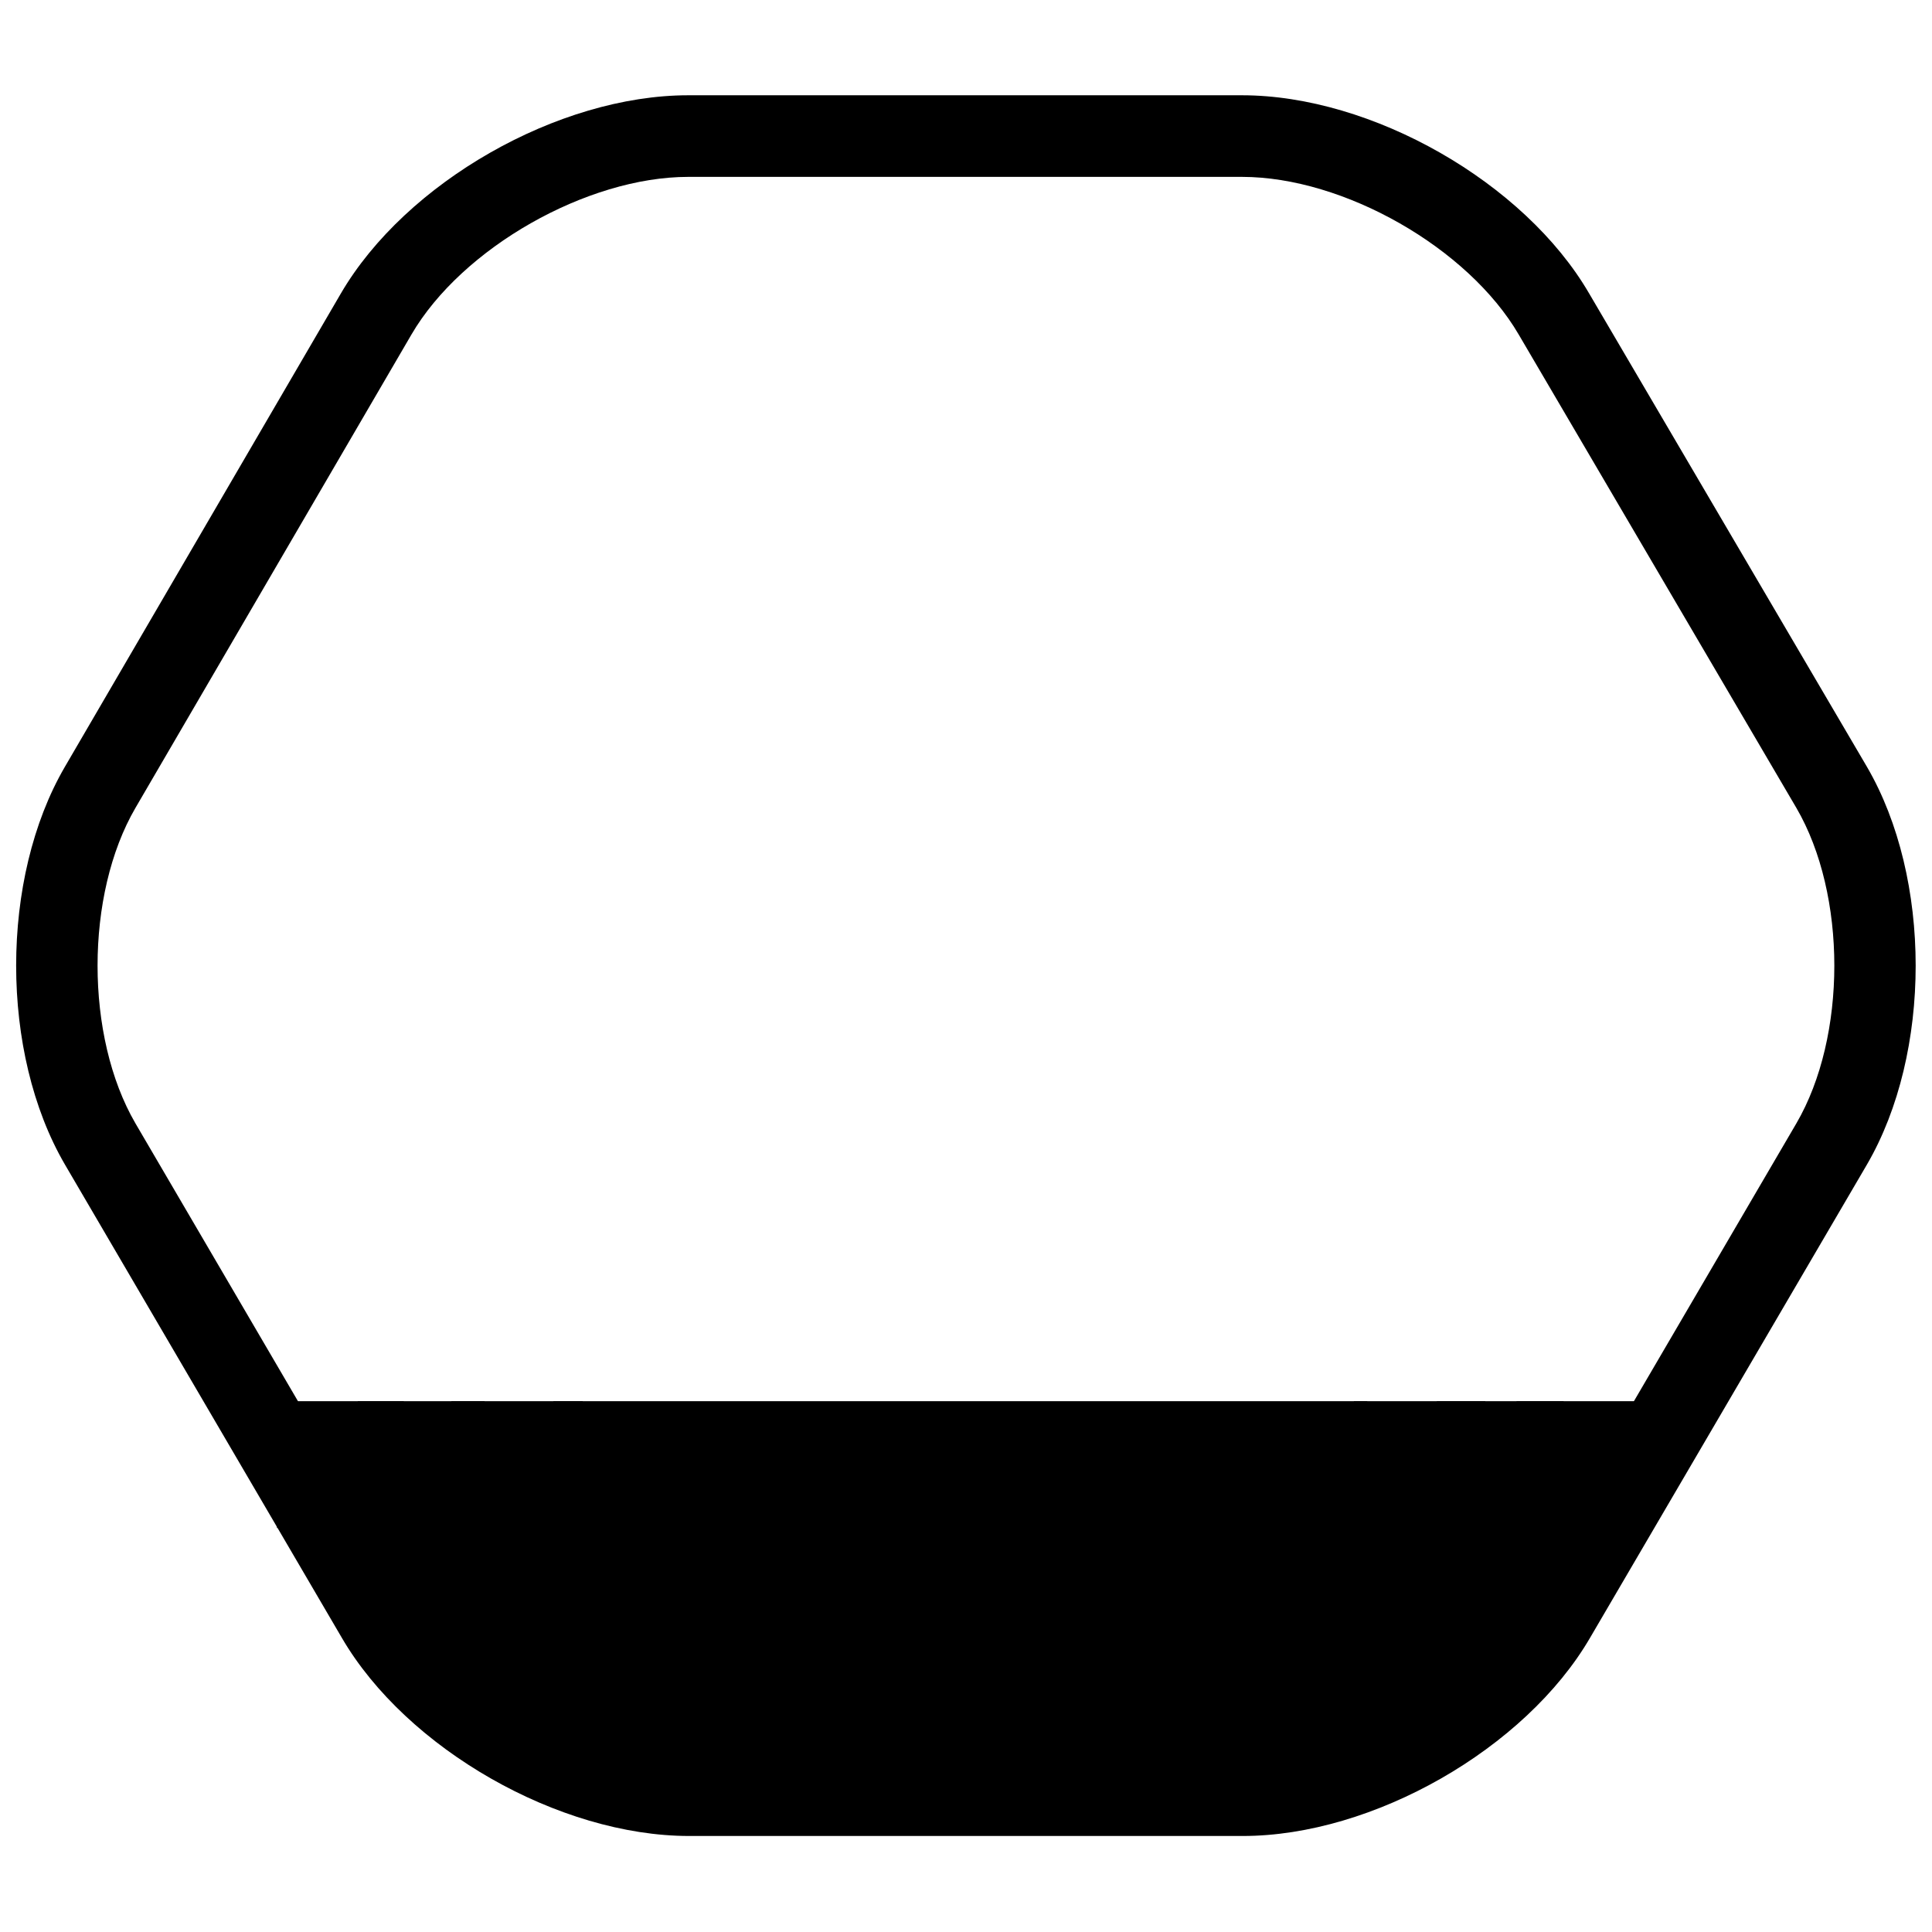 <svg xmlns="http://www.w3.org/2000/svg" xmlns:xlink="http://www.w3.org/1999/xlink" width="500" zoomAndPan="magnify"
    viewBox="0 0 375 375" height="500" preserveAspectRatio="xMidYMid meet" version="1.0">
    <defs>
        <clipPath id="a83fb775b4">
            <path d="M 3 18.281 L 372 18.281 L 372 356.531 L 3 356.531 Z M 3 18.281 " clip-rule="nonzero" />
        </clipPath>
        <clipPath id="8b644325e7">
            <path
                d="M 107.418 271.965 L 265.387 271.965 L 265.387 348.531 L 107.418 348.531 Z M 107.418 271.965 "
                clip-rule="nonzero" />
        </clipPath>
        <clipPath id="5259c59add">
            <path
                d="M 87.617 271.965 L 113.113 271.965 L 113.113 337.5 L 87.617 337.5 Z M 87.617 271.965 "
                clip-rule="nonzero" />
        </clipPath>
        <clipPath id="61db9d0cd7">
            <path
                d="M 69.453 271.965 L 94.219 271.965 L 94.219 321.367 L 69.453 321.367 Z M 69.453 271.965 "
                clip-rule="nonzero" />
        </clipPath>
        <clipPath id="ba41e526a1">
            <path
                d="M 53.77 271.965 L 78.535 271.965 L 78.535 296.664 L 53.77 296.664 Z M 53.77 271.965 "
                clip-rule="nonzero" />
        </clipPath>
        <clipPath id="6107afe6c4">
            <path
                d="M 262.785 271.965 L 288.285 271.965 L 288.285 337.5 L 262.785 337.5 Z M 262.785 271.965 "
                clip-rule="nonzero" />
        </clipPath>
        <clipPath id="af77310b5e">
            <path
                d="M 278.887 271.965 L 303.648 271.965 L 303.648 321.367 L 278.887 321.367 Z M 278.887 271.965 "
                clip-rule="nonzero" />
        </clipPath>
        <clipPath id="aa46e00158">
            <path
                d="M 294.352 271.965 L 319 271.965 L 319 296.664 L 294.352 296.664 Z M 294.352 271.965 "
                clip-rule="nonzero" />
        </clipPath>
    </defs>
    <g clip-path="url(#a83fb775b4)">
        <path
            d="M 241.055 34.332 C 260.84 34.332 284.961 48.109 294.789 64.949 L 348.672 156.809 C 358.5 173.648 358.5 201.207 348.672 218.051 L 294.961 309.906 C 285.133 326.746 260.84 340.523 241.227 340.523 L 133.762 340.523 C 113.953 340.523 89.832 326.746 80.027 309.906 L 26.293 218.051 C 16.484 201.207 16.484 173.648 26.293 156.809 L 79.852 64.949 C 89.66 48.109 113.953 34.332 133.586 34.332 Z M 241.055 18.492 L 133.586 18.492 C 108.359 18.492 78.746 35.395 66.156 56.973 L 12.594 148.836 C -0.02 170.473 -0.02 204.379 12.594 226.023 L 66.352 317.902 C 78.918 339.461 108.531 356.363 133.762 356.363 L 241.227 356.363 C 266.457 356.363 296.07 339.461 308.637 317.883 L 362.371 226.043 C 374.984 204.379 374.984 170.477 362.371 148.836 L 308.438 56.938 C 295.898 35.395 266.285 18.492 241.055 18.492 Z M 241.055 18.492 "
            fill-opacity="1" fill-rule="nonzero" />
    </g>
    <g clip-path="url(#8b644325e7)">
        <path
            d="M 107.418 271.965 L 265.621 271.965 L 265.621 348.723 L 107.418 348.723 Z M 107.418 271.965 "
            fill-opacity="1" fill-rule="nonzero" />
    </g>
    <g clip-path="url(#5259c59add)">
        <path
            d="M 87.617 271.965 L 113.398 271.965 L 113.398 337.59 L 87.617 337.59 Z M 87.617 271.965 "
            fill-opacity="1" fill-rule="nonzero" />
    </g>
    <g clip-path="url(#61db9d0cd7)">
        <path
            d="M 69.453 271.965 L 94.062 271.965 L 94.062 321.184 L 69.453 321.184 Z M 69.453 271.965 "
            fill-opacity="1" fill-rule="nonzero" />
    </g>
    <g clip-path="url(#ba41e526a1)">
        <path
            d="M 53.77 271.965 L 78.379 271.965 L 78.379 296.574 L 53.77 296.574 Z M 53.77 271.965 "
            fill-opacity="1" fill-rule="nonzero" />
    </g>
    <g clip-path="url(#6107afe6c4)">
        <path
            d="M 262.785 271.965 L 288.566 271.965 L 288.566 337.59 L 262.785 337.59 Z M 262.785 271.965 "
            fill-opacity="1" fill-rule="nonzero" />
    </g>
    <g clip-path="url(#af77310b5e)">
        <path
            d="M 278.887 271.965 L 303.496 271.965 L 303.496 321.184 L 278.887 321.184 Z M 278.887 271.965 "
            fill-opacity="1" fill-rule="nonzero" />
    </g>
    <g clip-path="url(#aa46e00158)">
        <path
            d="M 294.352 271.965 L 318.961 271.965 L 318.961 296.574 L 294.352 296.574 Z M 294.352 271.965 "
            fill-opacity="1" fill-rule="nonzero" />
    </g>
</svg>